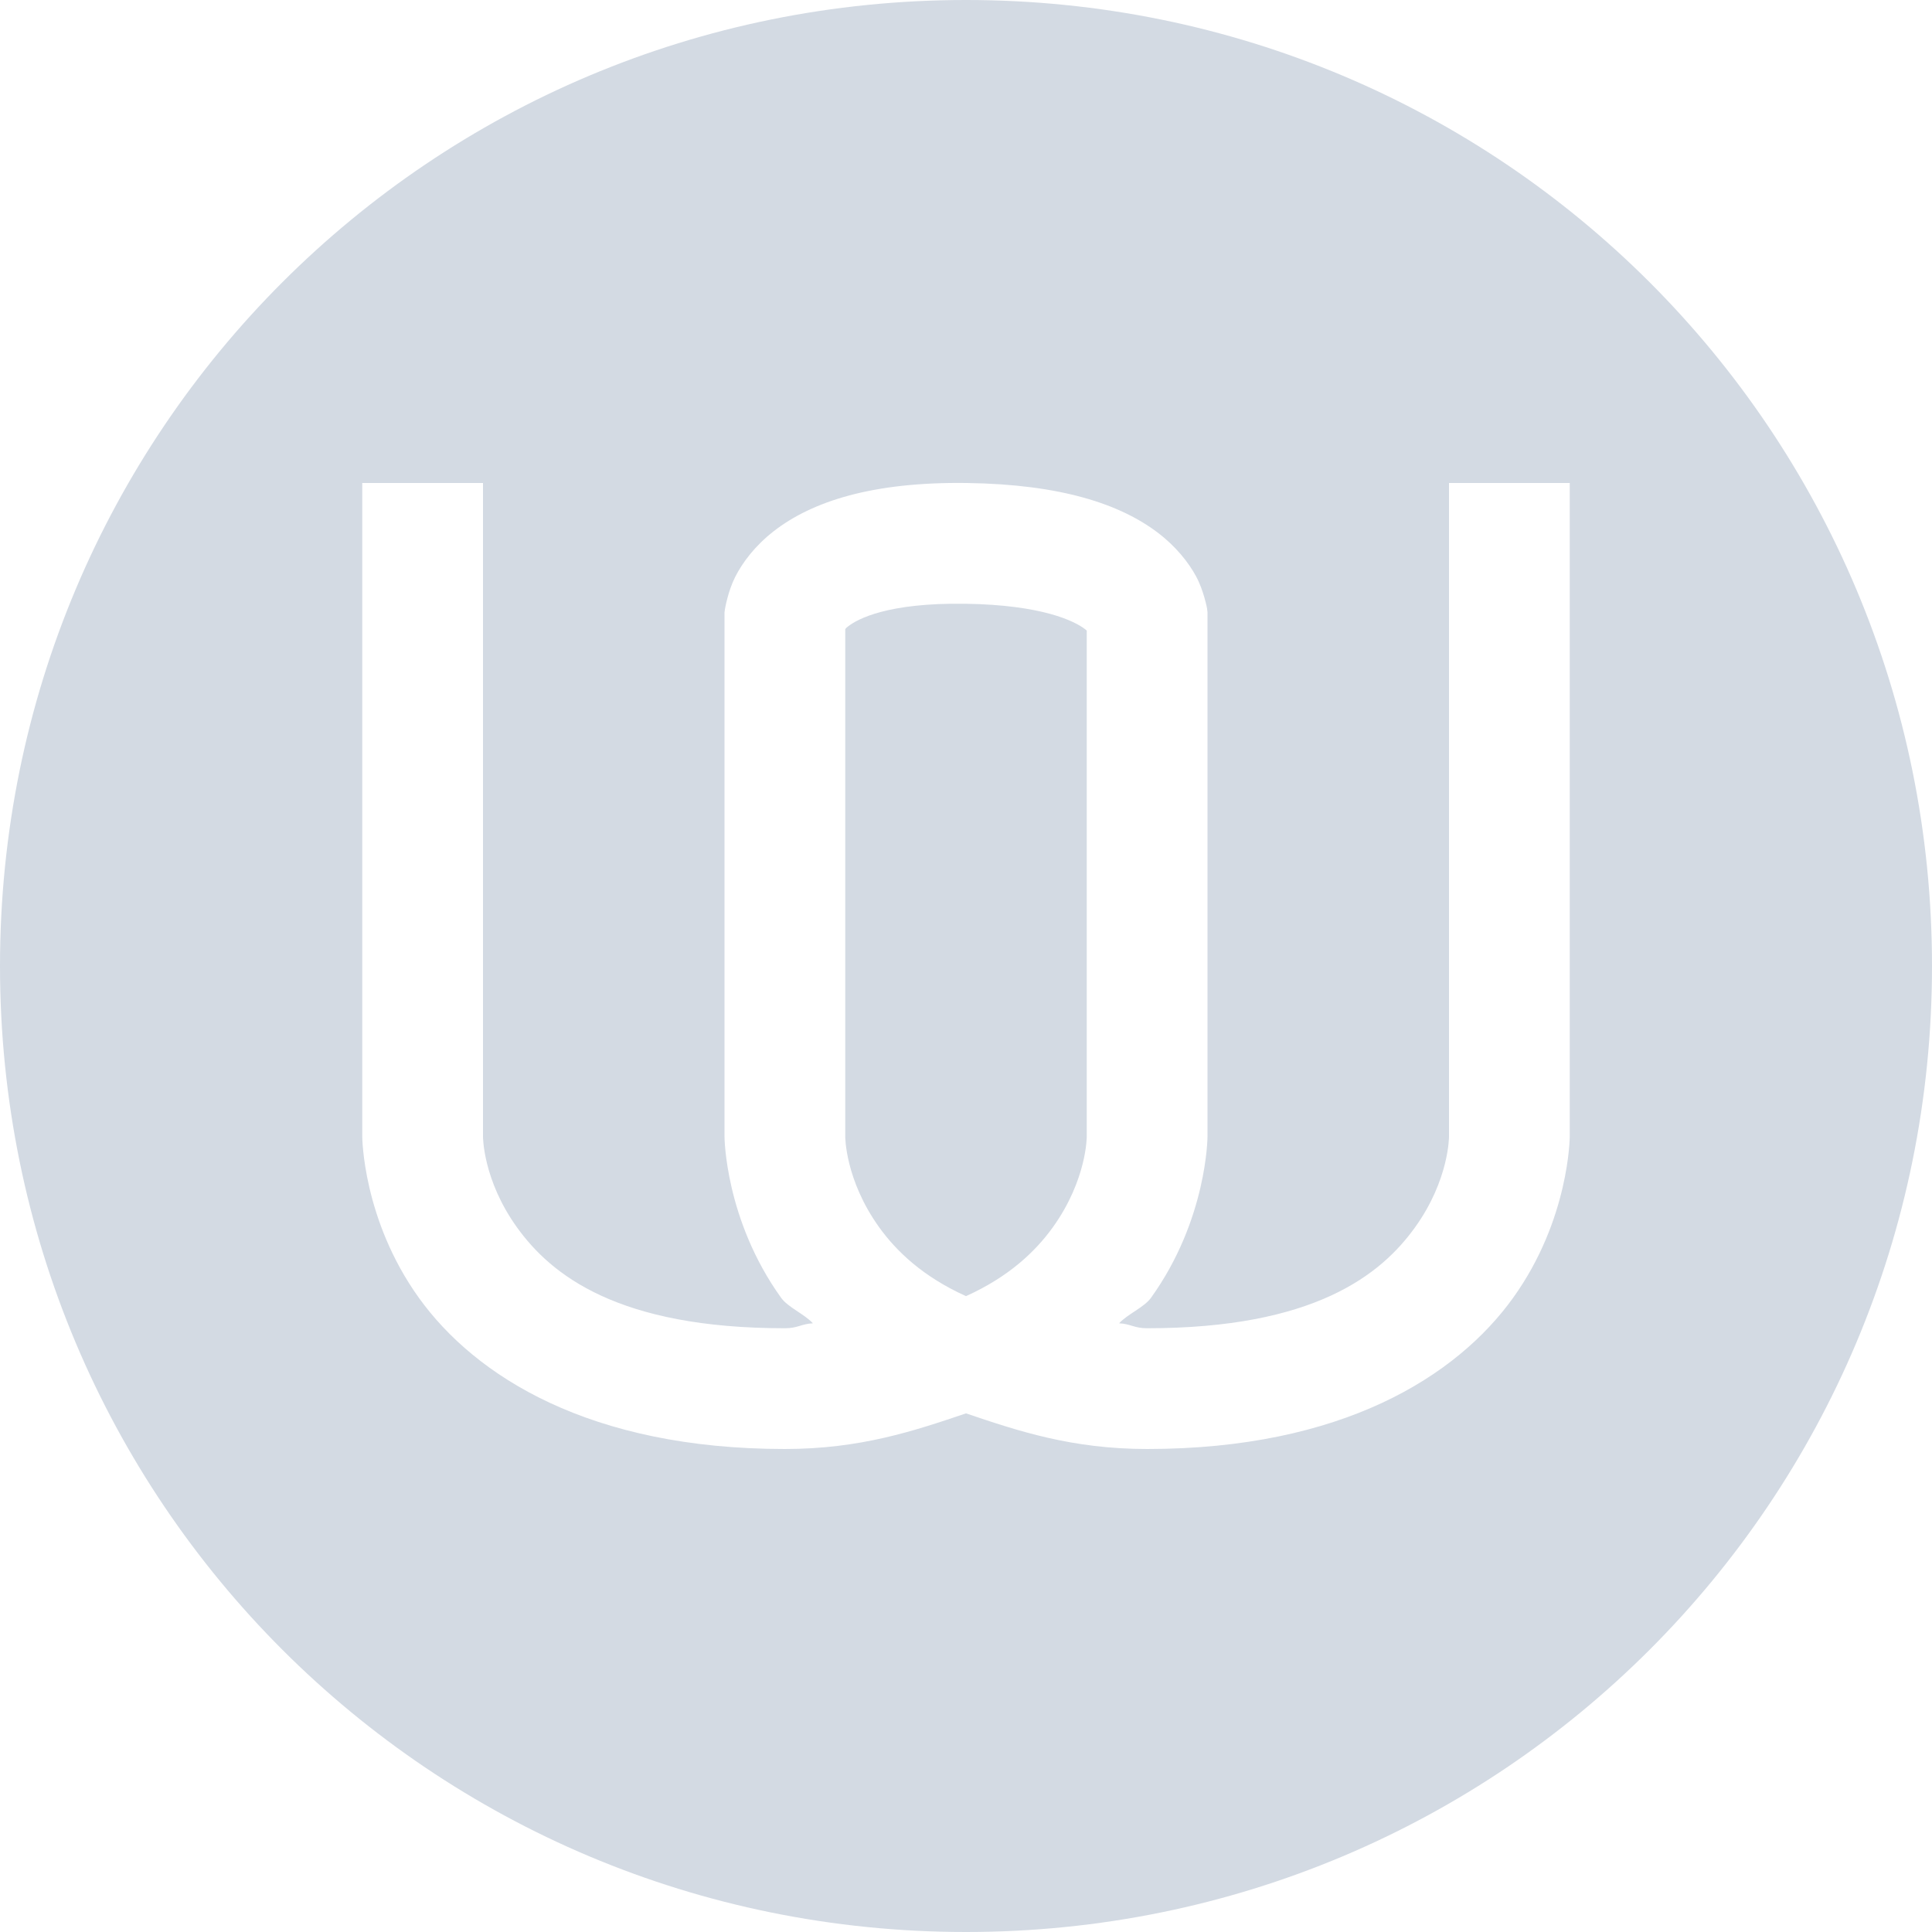 <svg xmlns="http://www.w3.org/2000/svg" width="16" height="16" version="1">
 <defs>
  <style id="current-color-scheme" type="text/css">
   .ColorScheme-Text { color:#d3dae3; } .ColorScheme-Highlight { color:#5294e2; }
  </style>
 </defs>
 <g>
  <path style="fill:currentColor" class="ColorScheme-Text" d="M 8,0 C 3.568,0 0,3.568 0,8 0,12.432 3.568,16 8,16 12.432,16 16,12.432 16,8 16,3.568 12.432,0 8,0 Z M 3,4 H 4 V 9.412 C 4,9.412 3.998,9.77 4.281,10.164 4.564,10.558 5.116,11 6.5,11 6.606,11 6.636,10.964 6.732,10.959 6.661,10.882 6.526,10.827 6.469,10.748 6.002,10.098 6,9.412 6,9.412 V 5.072 L 6.004,5.043 C 6.004,5.043 6.028,4.898 6.088,4.779 6.148,4.66 6.251,4.521 6.408,4.399 6.723,4.154 7.223,3.989 8.008,4 8.788,4.011 9.274,4.175 9.584,4.408 9.739,4.525 9.844,4.659 9.907,4.776 9.969,4.892 9.996,5.037 9.996,5.037 L 10,5.07 V 9.412 C 10,9.412 9.999,10.098 9.532,10.748 9.475,10.827 9.339,10.882 9.268,10.959 9.364,10.964 9.394,11 9.5,11 10.884,11 11.436,10.558 11.719,10.164 12.002,9.77 12,9.412 12,9.412 V 4 H 13 V 9.412 C 13,9.412 12.998,10.098 12.531,10.748 12.064,11.398 11.116,12 9.5,12 8.878,12 8.435,11.852 8,11.705 7.565,11.852 7.122,12 6.5,12 4.884,12 3.936,11.398 3.469,10.748 3.002,10.098 3,9.412 3,9.412 V 4 Z M 7.992,5 C 7.353,4.991 7.103,5.125 7.023,5.188 7.002,5.204 7.005,5.204 7,5.211 V 9.412 C 7,9.412 6.998,9.77 7.281,10.164 7.425,10.364 7.645,10.574 8,10.734 8.355,10.574 8.575,10.364 8.719,10.164 9.002,9.77 9,9.412 9,9.412 V 5.223 C 8.993,5.216 9,5.221 8.984,5.209 8.901,5.146 8.636,5.009 7.992,5 Z"/>
 </g>
</svg>
